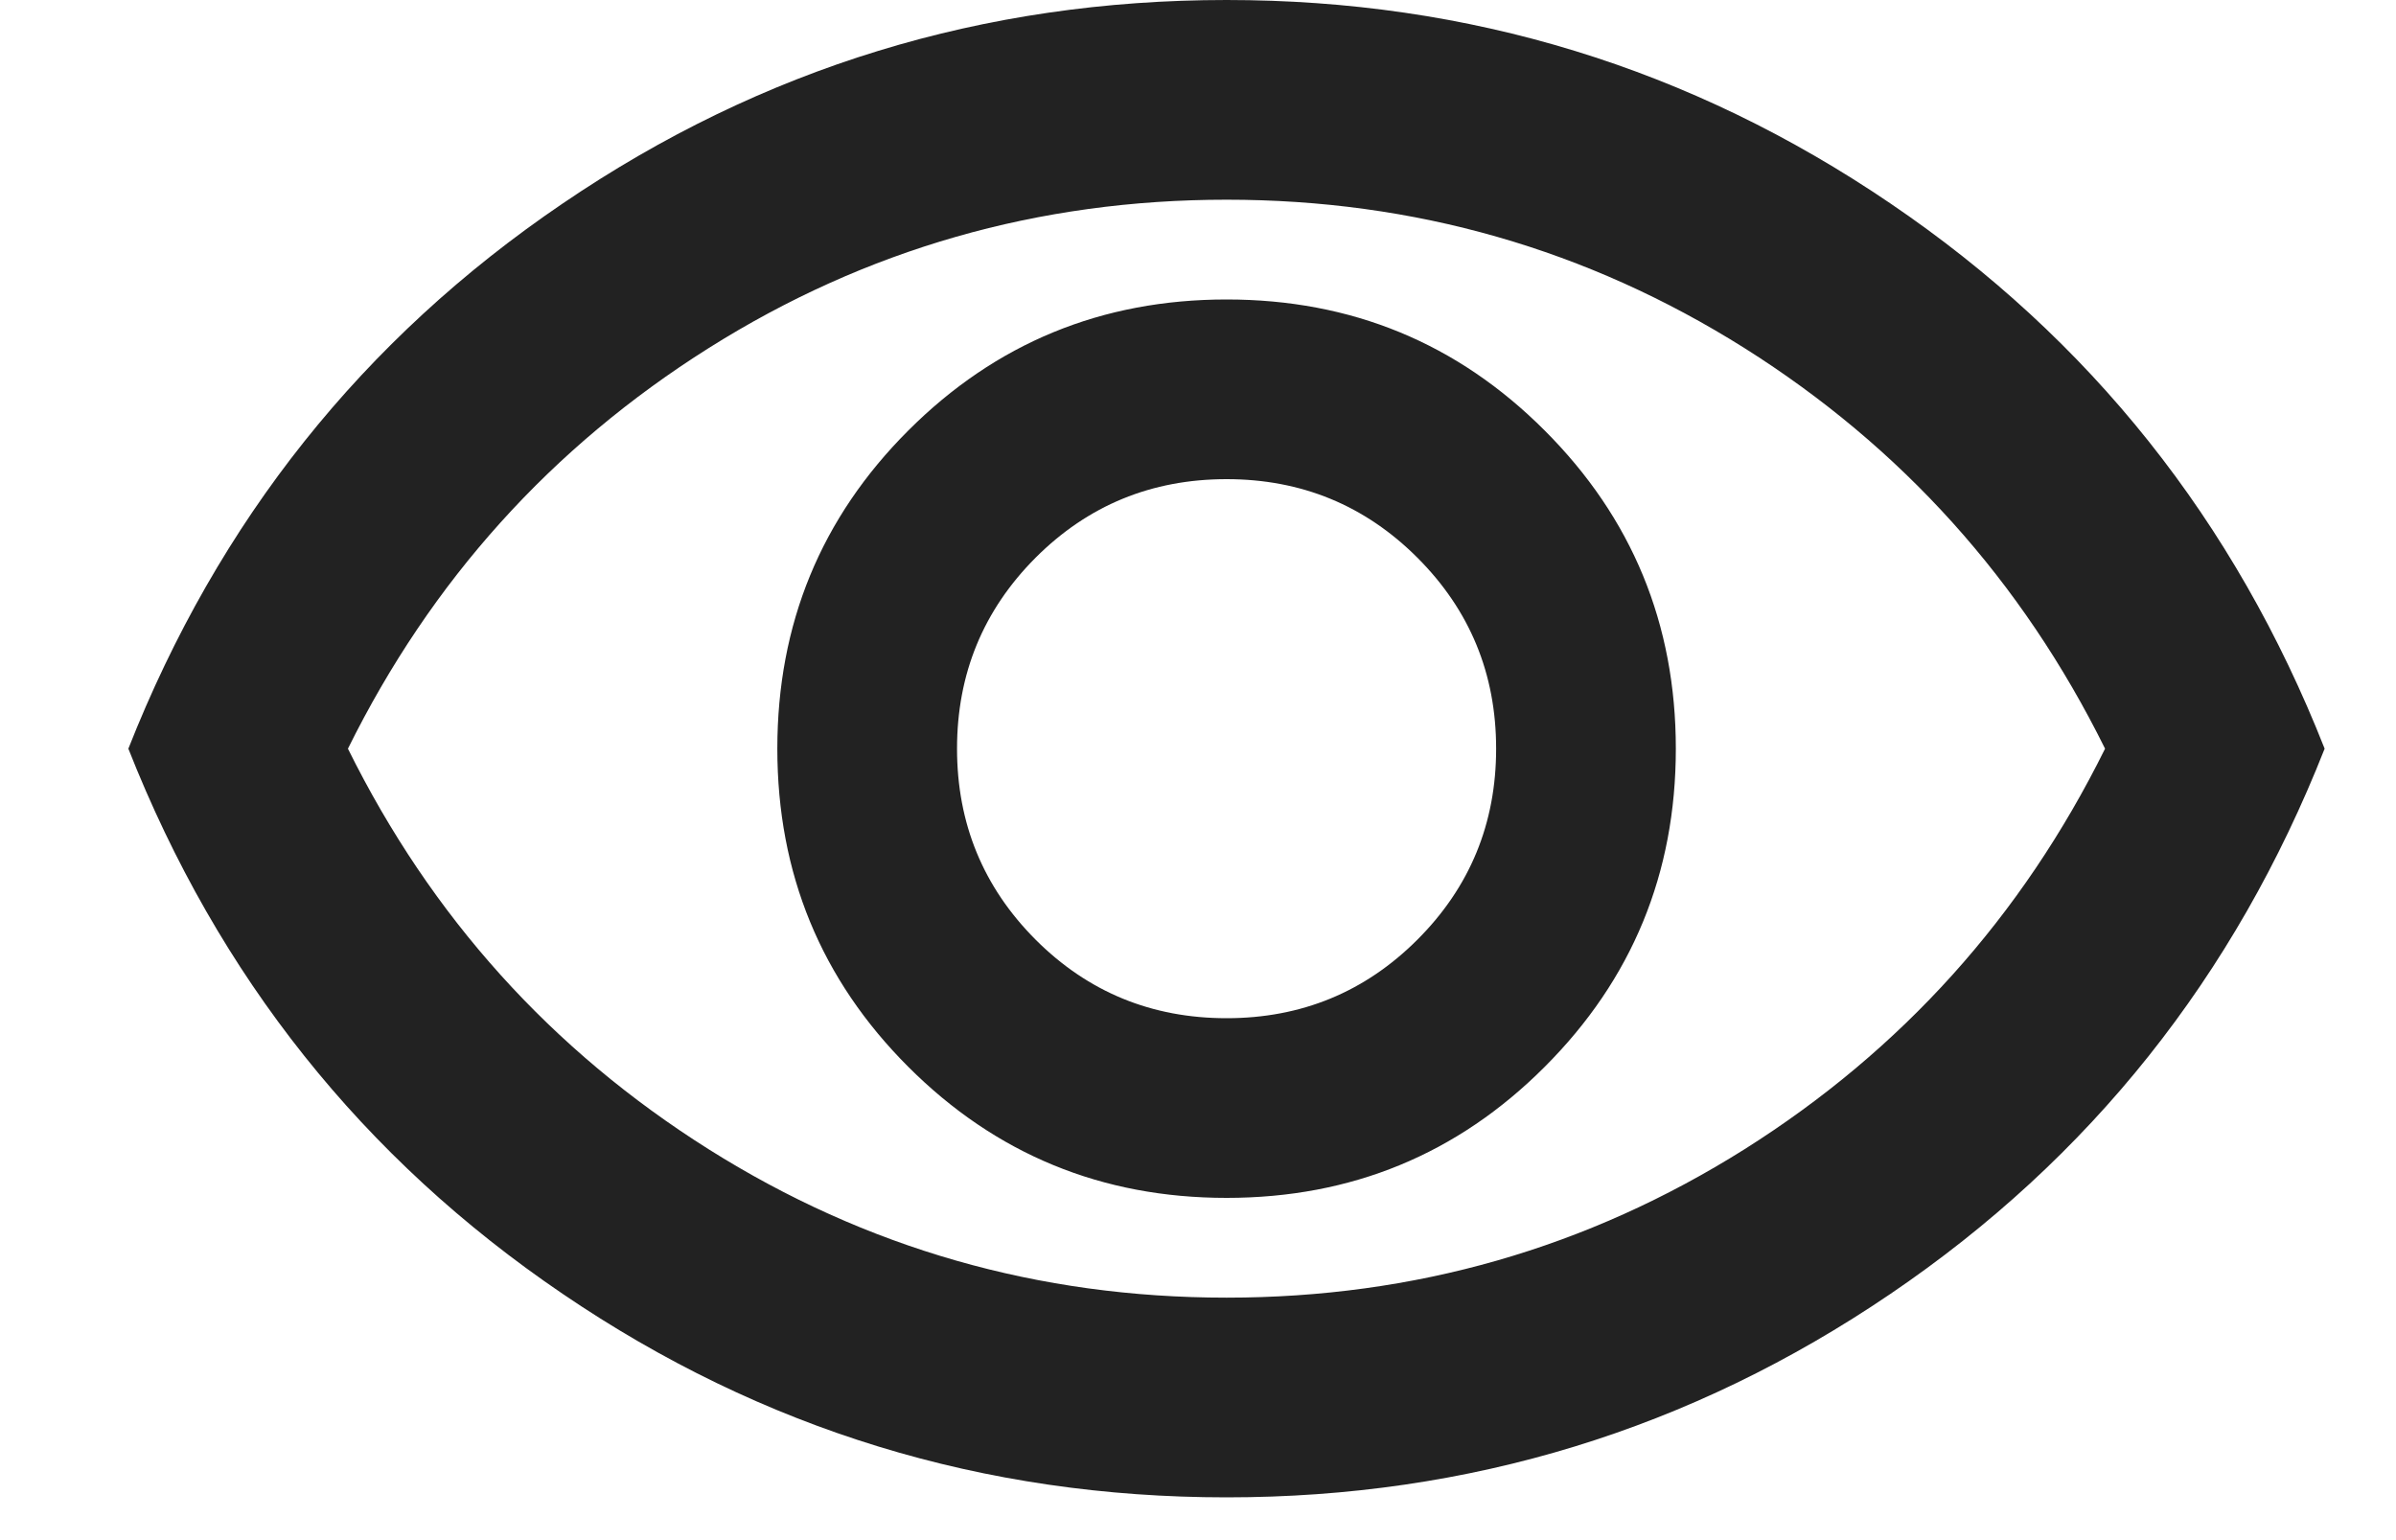 <svg width="14" height="9" viewBox="0 0 14 9" fill="none" xmlns="http://www.w3.org/2000/svg">
<path d="M7.167 7C7.896 7 8.516 6.745 9.026 6.234C9.536 5.724 9.792 5.104 9.792 4.375C9.792 3.646 9.536 3.026 9.026 2.516C8.516 2.005 7.896 1.75 7.167 1.75C6.438 1.75 5.818 2.005 5.307 2.516C4.797 3.026 4.542 3.646 4.542 4.375C4.542 5.104 4.797 5.724 5.307 6.234C5.818 6.745 6.438 7 7.167 7ZM7.167 5.95C6.729 5.95 6.357 5.797 6.051 5.491C5.745 5.184 5.592 4.812 5.592 4.375C5.592 3.938 5.745 3.566 6.051 3.259C6.357 2.953 6.729 2.8 7.167 2.8C7.604 2.8 7.976 2.953 8.282 3.259C8.589 3.566 8.742 3.938 8.742 4.375C8.742 4.812 8.589 5.184 8.282 5.491C7.976 5.797 7.604 5.95 7.167 5.95ZM7.167 8.75C5.747 8.75 4.454 8.354 3.288 7.561C2.121 6.769 1.275 5.707 0.75 4.375C1.275 3.043 2.121 1.981 3.288 1.189C4.454 0.396 5.747 0 7.167 0C8.586 0 9.879 0.396 11.046 1.189C12.213 1.981 13.058 3.043 13.583 4.375C13.058 5.707 12.213 6.769 11.046 7.561C9.879 8.354 8.586 8.75 7.167 8.75ZM7.167 7.583C8.265 7.583 9.274 7.294 10.193 6.716C11.111 6.137 11.814 5.357 12.3 4.375C11.814 3.393 11.111 2.613 10.193 2.034C9.274 1.456 8.265 1.167 7.167 1.167C6.068 1.167 5.059 1.456 4.141 2.034C3.222 2.613 2.519 3.393 2.033 4.375C2.519 5.357 3.222 6.137 4.141 6.716C5.059 7.294 6.068 7.583 7.167 7.583Z" fill="#222222"/>
</svg>
